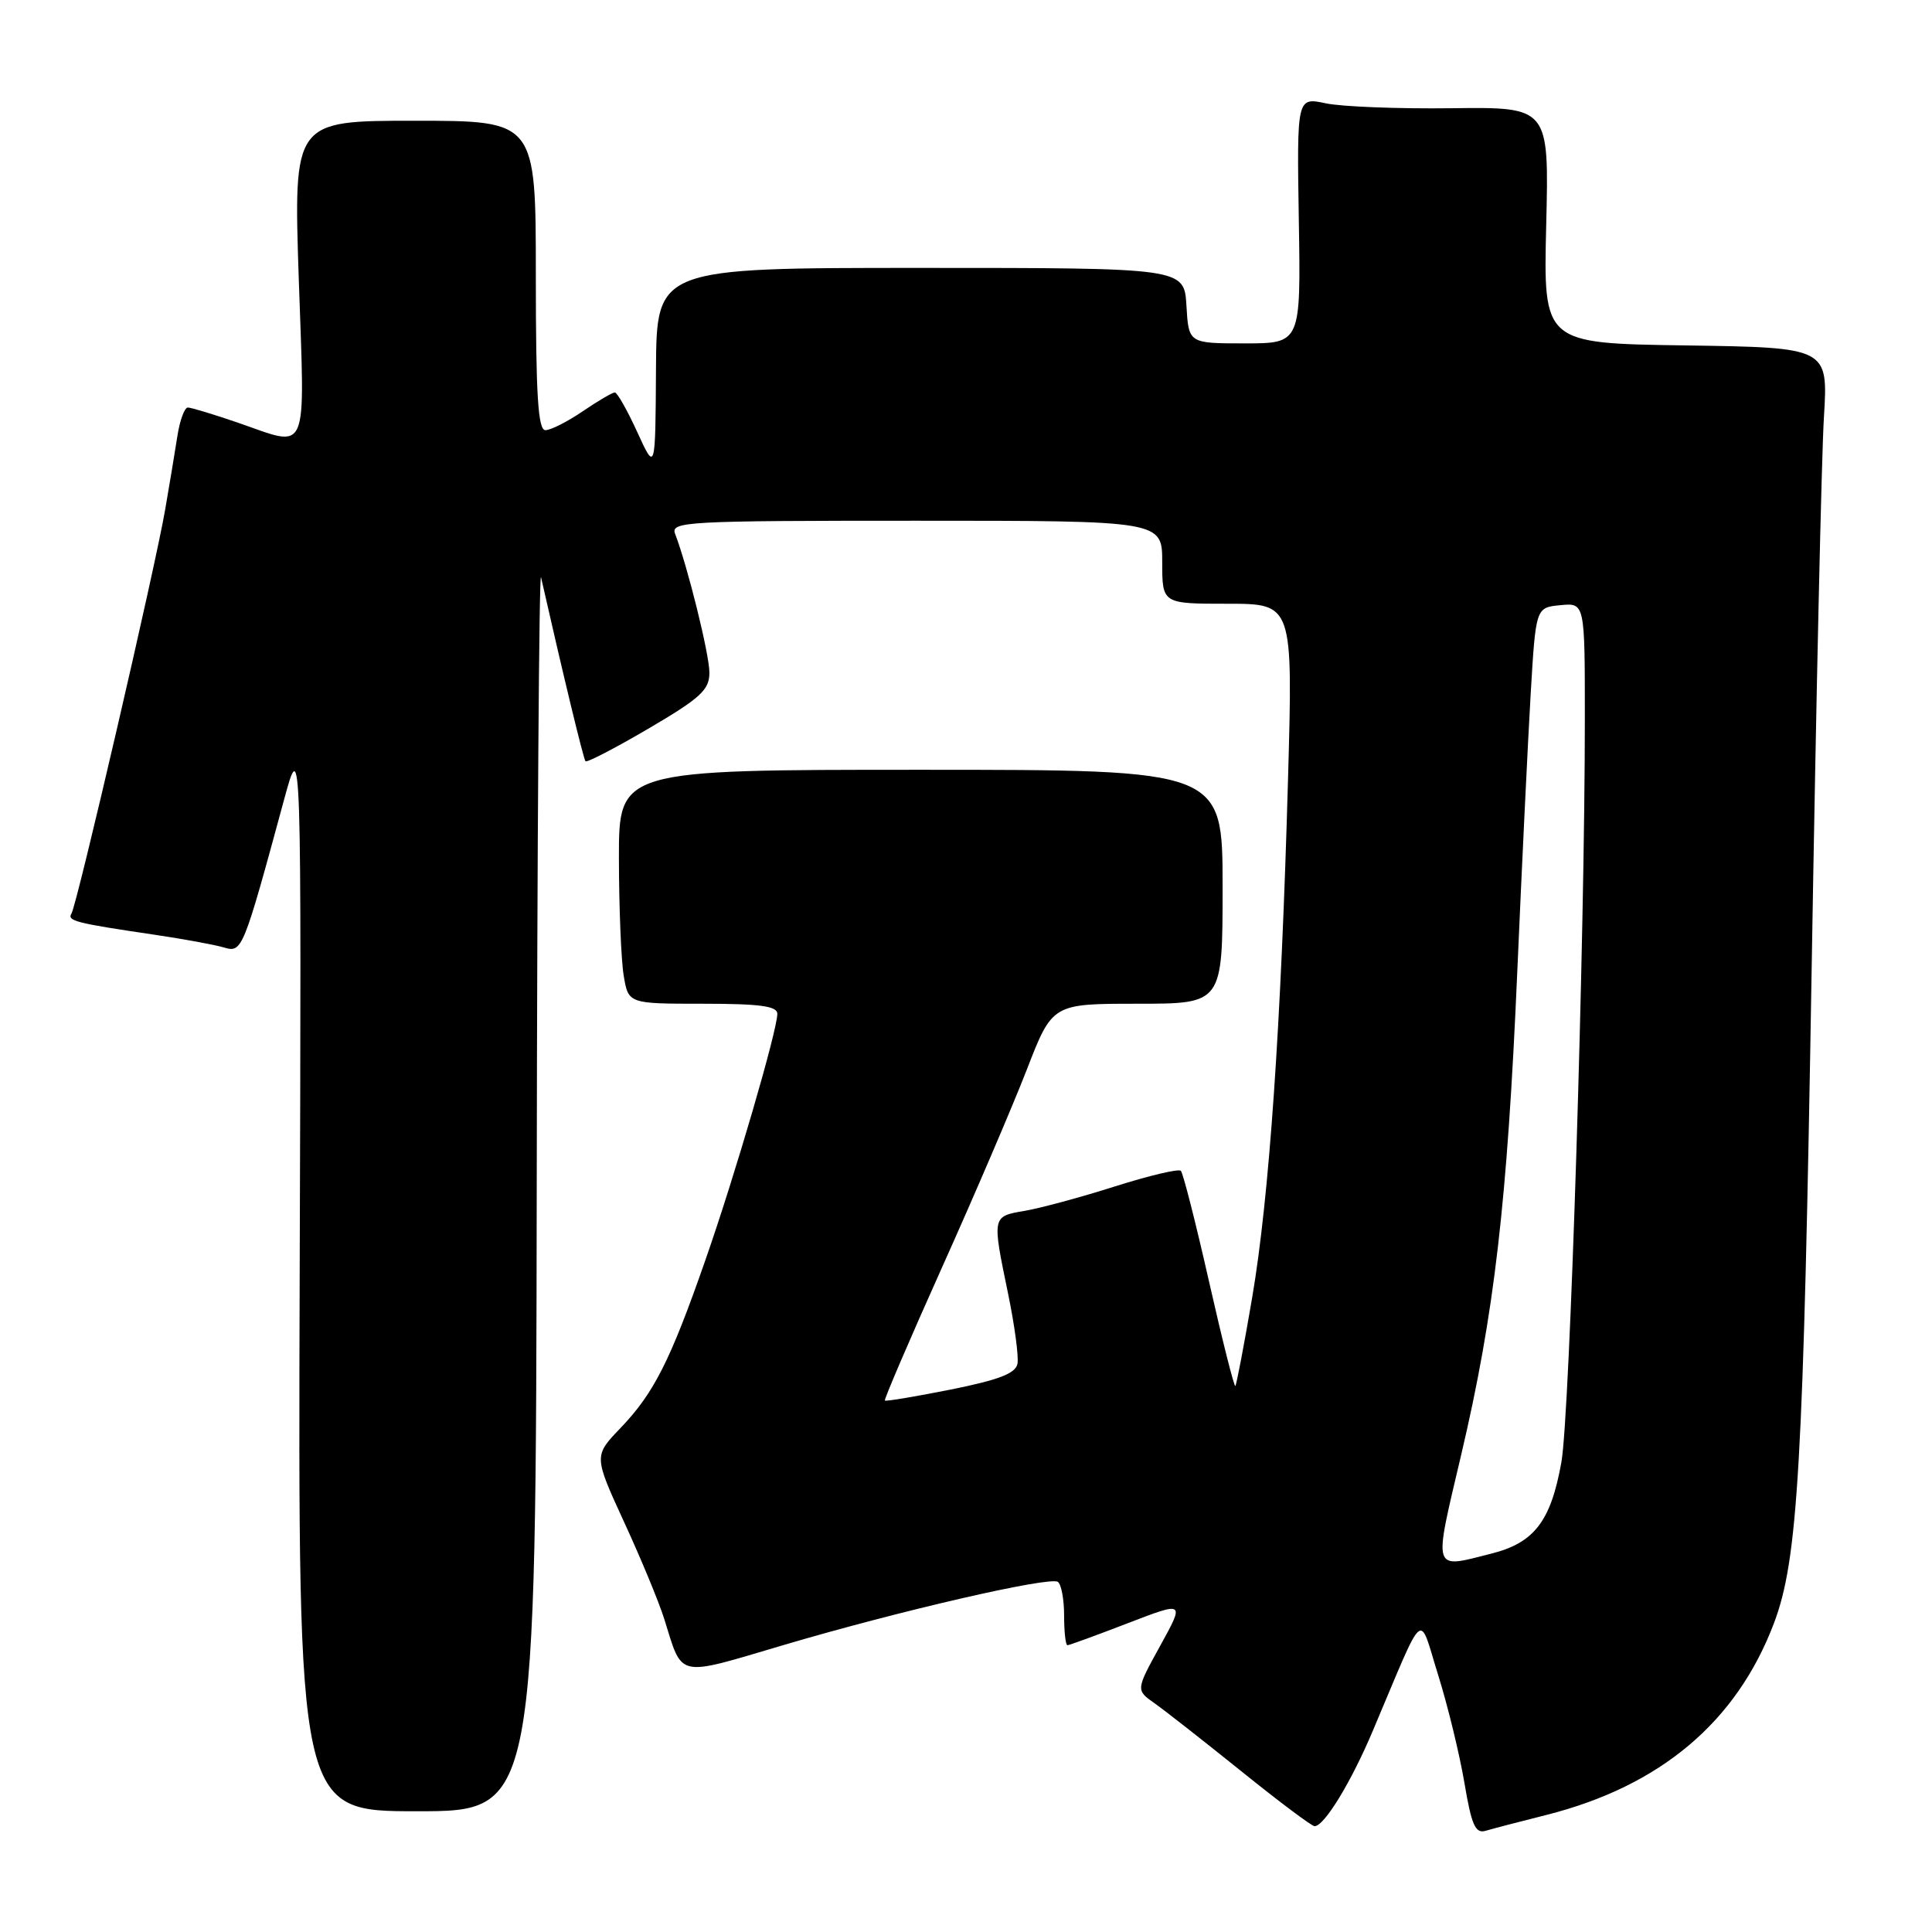 <?xml version="1.0" encoding="UTF-8" standalone="no"?>
<!DOCTYPE svg PUBLIC "-//W3C//DTD SVG 1.1//EN" "http://www.w3.org/Graphics/SVG/1.1/DTD/svg11.dtd" >
<svg xmlns="http://www.w3.org/2000/svg" xmlns:xlink="http://www.w3.org/1999/xlink" version="1.1" viewBox="0 0 256 256">
 <g >
 <path fill="currentColor"
d=" M 204.94 240.48 C 220.01 236.66 230.08 228.18 235.04 215.13 C 238.25 206.68 238.96 194.46 240.06 128.00 C 240.64 93.08 241.36 60.35 241.68 55.27 C 242.24 46.05 242.24 46.05 223.37 45.77 C 204.50 45.50 204.50 45.50 204.88 29.84 C 205.26 14.18 205.26 14.18 192.38 14.34 C 185.30 14.43 177.78 14.14 175.67 13.69 C 171.84 12.88 171.84 12.88 172.10 29.19 C 172.37 45.50 172.37 45.50 164.93 45.50 C 157.50 45.50 157.50 45.50 157.21 40.50 C 156.91 35.50 156.91 35.50 121.96 35.50 C 87.00 35.50 87.00 35.50 86.92 49.00 C 86.84 62.50 86.84 62.50 84.44 57.25 C 83.12 54.36 81.78 52.00 81.47 52.00 C 81.15 52.00 79.24 53.12 77.21 54.50 C 75.19 55.88 72.97 57.00 72.27 57.00 C 71.29 57.00 71.00 52.39 71.00 36.50 C 71.00 16.00 71.00 16.00 54.94 16.00 C 38.89 16.00 38.89 16.00 39.59 37.00 C 40.40 60.85 41.06 59.29 31.50 56.00 C 28.30 54.90 25.33 54.00 24.89 54.00 C 24.45 54.00 23.83 55.69 23.51 57.75 C 23.19 59.81 22.46 64.20 21.89 67.50 C 20.59 75.12 10.21 119.85 9.47 121.05 C 8.87 122.02 9.99 122.31 20.50 123.86 C 24.35 124.43 28.49 125.19 29.69 125.55 C 32.09 126.26 32.21 125.97 37.63 106.00 C 39.94 97.50 39.94 97.50 39.71 168.75 C 39.49 240.00 39.49 240.00 55.24 240.00 C 71.00 240.00 71.00 240.00 71.12 157.25 C 71.18 111.74 71.44 75.40 71.69 76.50 C 74.60 89.34 77.31 100.57 77.58 100.87 C 77.76 101.08 81.53 99.12 85.95 96.53 C 92.83 92.49 94.00 91.42 94.00 89.13 C 94.00 86.72 91.13 75.11 89.46 70.75 C 88.83 69.11 90.75 69.00 121.39 69.00 C 154.00 69.00 154.00 69.00 154.00 74.50 C 154.00 80.00 154.00 80.00 162.66 80.00 C 171.32 80.00 171.32 80.00 170.67 103.25 C 169.75 136.01 168.18 158.64 165.92 171.93 C 164.85 178.22 163.84 183.49 163.69 183.65 C 163.53 183.80 161.96 177.57 160.20 169.80 C 158.44 162.02 156.76 155.43 156.47 155.14 C 156.18 154.84 152.24 155.78 147.72 157.21 C 143.20 158.65 137.81 160.10 135.75 160.45 C 131.44 161.18 131.45 161.14 133.57 171.39 C 134.44 175.58 135.00 179.77 134.82 180.71 C 134.57 181.99 132.35 182.84 125.99 184.12 C 121.32 185.05 117.39 185.71 117.25 185.58 C 117.12 185.45 120.53 177.50 124.83 167.92 C 129.14 158.34 134.18 146.56 136.05 141.75 C 139.44 133.00 139.44 133.00 150.72 133.00 C 162.00 133.00 162.00 133.00 162.00 117.50 C 162.00 102.00 162.00 102.00 122.00 102.00 C 82.00 102.00 82.00 102.00 82.01 113.75 C 82.02 120.21 82.30 127.19 82.64 129.25 C 83.26 133.00 83.26 133.00 93.13 133.00 C 100.66 133.00 103.00 133.31 103.00 134.33 C 103.00 136.52 97.38 155.78 93.47 166.96 C 88.82 180.30 86.64 184.61 82.23 189.21 C 78.67 192.92 78.67 192.92 82.71 201.71 C 84.94 206.54 87.32 212.30 88.01 214.50 C 90.50 222.44 89.48 222.22 103.82 217.98 C 119.13 213.45 138.99 208.88 140.16 209.60 C 140.62 209.89 141.00 211.89 141.00 214.06 C 141.00 216.23 141.20 218.00 141.44 218.00 C 141.68 218.00 145.27 216.69 149.42 215.09 C 156.98 212.18 156.98 212.18 153.74 218.06 C 150.50 223.94 150.50 223.94 152.98 225.69 C 154.35 226.65 159.52 230.71 164.48 234.70 C 169.44 238.70 173.81 241.97 174.18 241.98 C 175.45 242.01 179.01 236.20 181.91 229.33 C 188.97 212.64 187.93 213.54 190.56 221.94 C 191.84 226.03 193.40 232.46 194.04 236.22 C 194.98 241.83 195.49 242.99 196.85 242.59 C 197.76 242.32 201.40 241.37 204.94 240.48 Z  M 193.62 192.75 C 198.01 174.07 199.72 159.34 201.05 128.70 C 201.65 114.84 202.45 98.33 202.82 92.00 C 203.50 80.50 203.50 80.50 206.75 80.19 C 210.00 79.87 210.00 79.87 210.00 95.19 C 210.00 124.45 208.01 187.54 206.89 193.76 C 205.49 201.58 203.30 204.44 197.58 205.87 C 189.72 207.86 189.91 208.50 193.62 192.75 Z "/>
</g>
</svg>